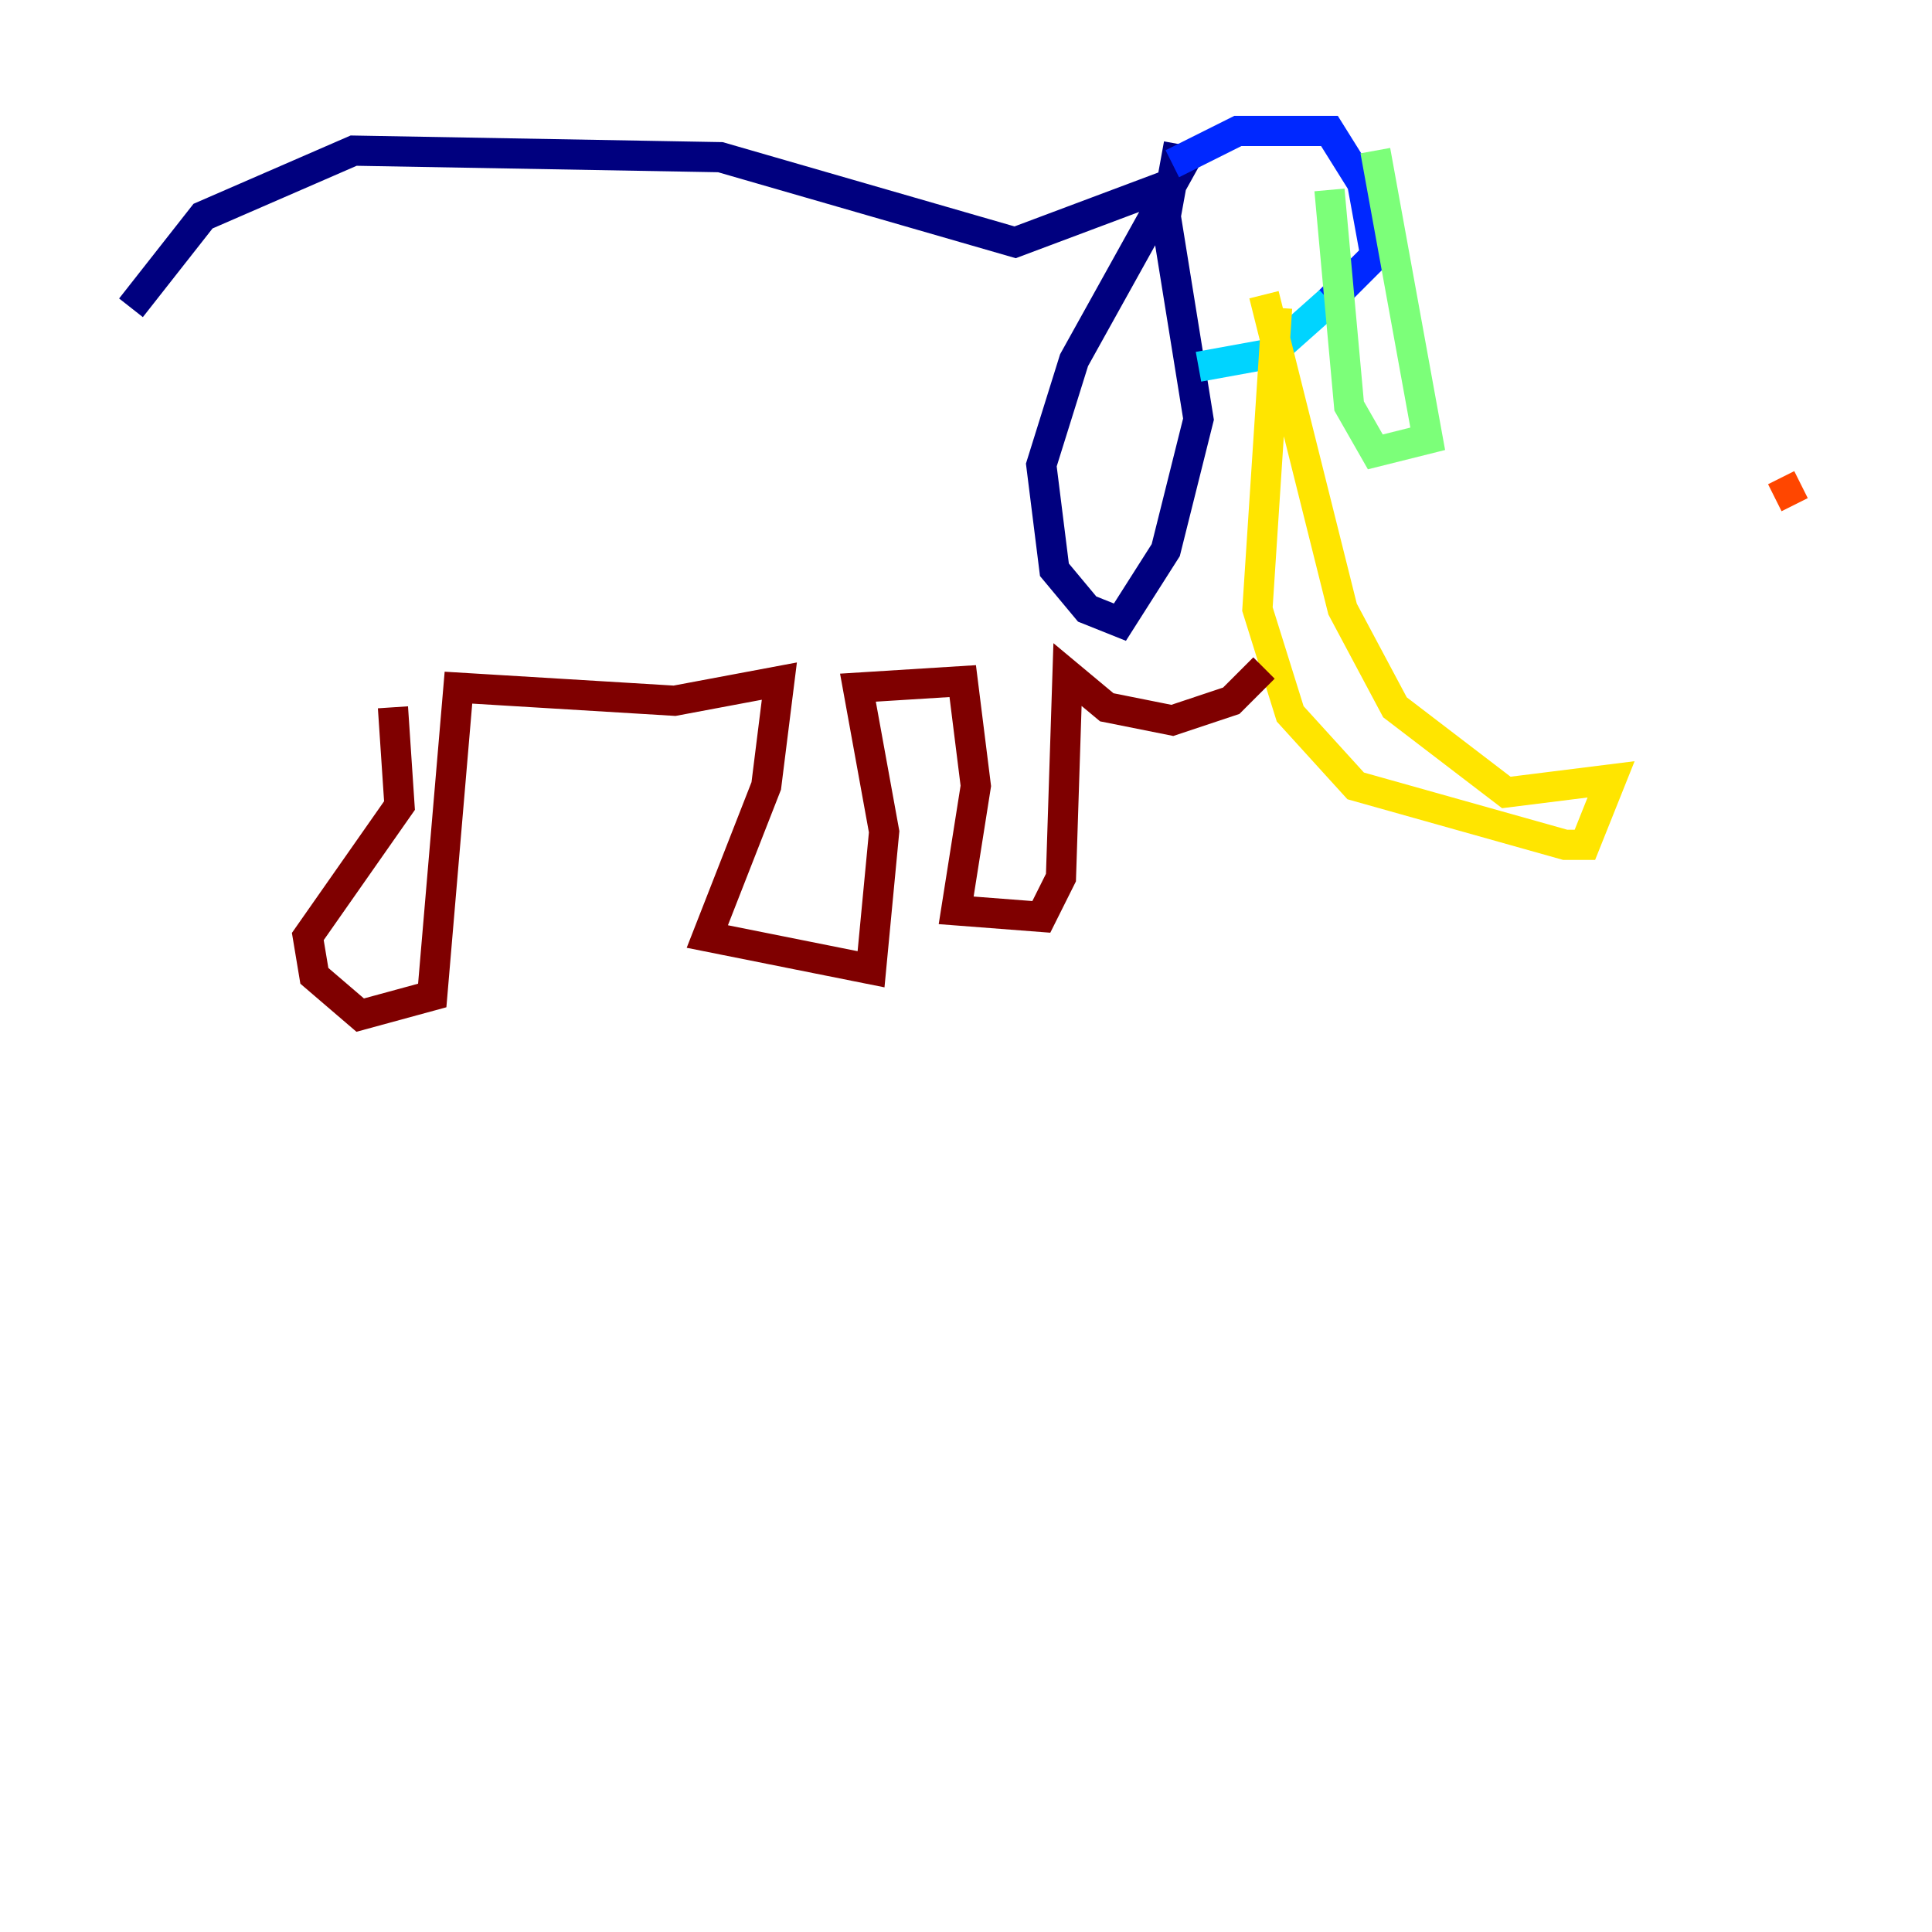 <?xml version="1.0" encoding="utf-8" ?>
<svg baseProfile="tiny" height="128" version="1.2" viewBox="0,0,128,128" width="128" xmlns="http://www.w3.org/2000/svg" xmlns:ev="http://www.w3.org/2001/xml-events" xmlns:xlink="http://www.w3.org/1999/xlink"><defs /><polyline fill="none" points="8.678,20.393 13.451,14.319 23.43,9.98 47.729,10.414 67.254,16.054 77.668,12.149 71.159,23.864 68.99,30.807 69.858,37.749 72.027,40.352 74.197,41.22 77.234,36.447 79.403,27.77 77.234,14.319 78.102,9.546" stroke="#00007f" stroke-width="2" /><polyline fill="none" points="77.668,10.848 82.007,8.678 88.081,8.678 90.251,12.149 91.119,16.922 88.081,19.959" stroke="#0028ff" stroke-width="2" /><polyline fill="none" points="88.081,19.959 84.176,23.43 79.403,24.298" stroke="#00d4ff" stroke-width="2" /><polyline fill="none" points="91.119,9.98 94.59,29.071 91.119,29.939 89.383,26.902 88.081,12.583" stroke="#7cff79" stroke-width="2" /><polyline fill="none" points="84.61,20.393 83.308,40.352 85.478,47.295 89.817,52.068 103.702,55.973 105.003,55.973 106.739,51.634 99.797,52.502 92.42,46.861 88.949,40.352 83.742,19.525" stroke="#ffe500" stroke-width="2" /><polyline fill="none" points="119.322,32.108 117.586,32.976" stroke="#ff4600" stroke-width="2" /><polyline fill="none" points="83.742,44.258 81.573,46.427 77.668,47.729 73.329,46.861 70.725,44.691 70.291,58.142 68.99,60.746 63.349,60.312 64.651,52.068 63.783,45.125 56.841,45.559 58.576,55.105 57.709,64.217 46.861,62.047 50.766,52.068 51.634,45.125 44.691,46.427 30.373,45.559 28.637,65.953 23.864,67.254 20.827,64.651 20.393,62.047 26.468,53.37 26.034,46.861" stroke="#7f0000" stroke-width="2" /></svg>